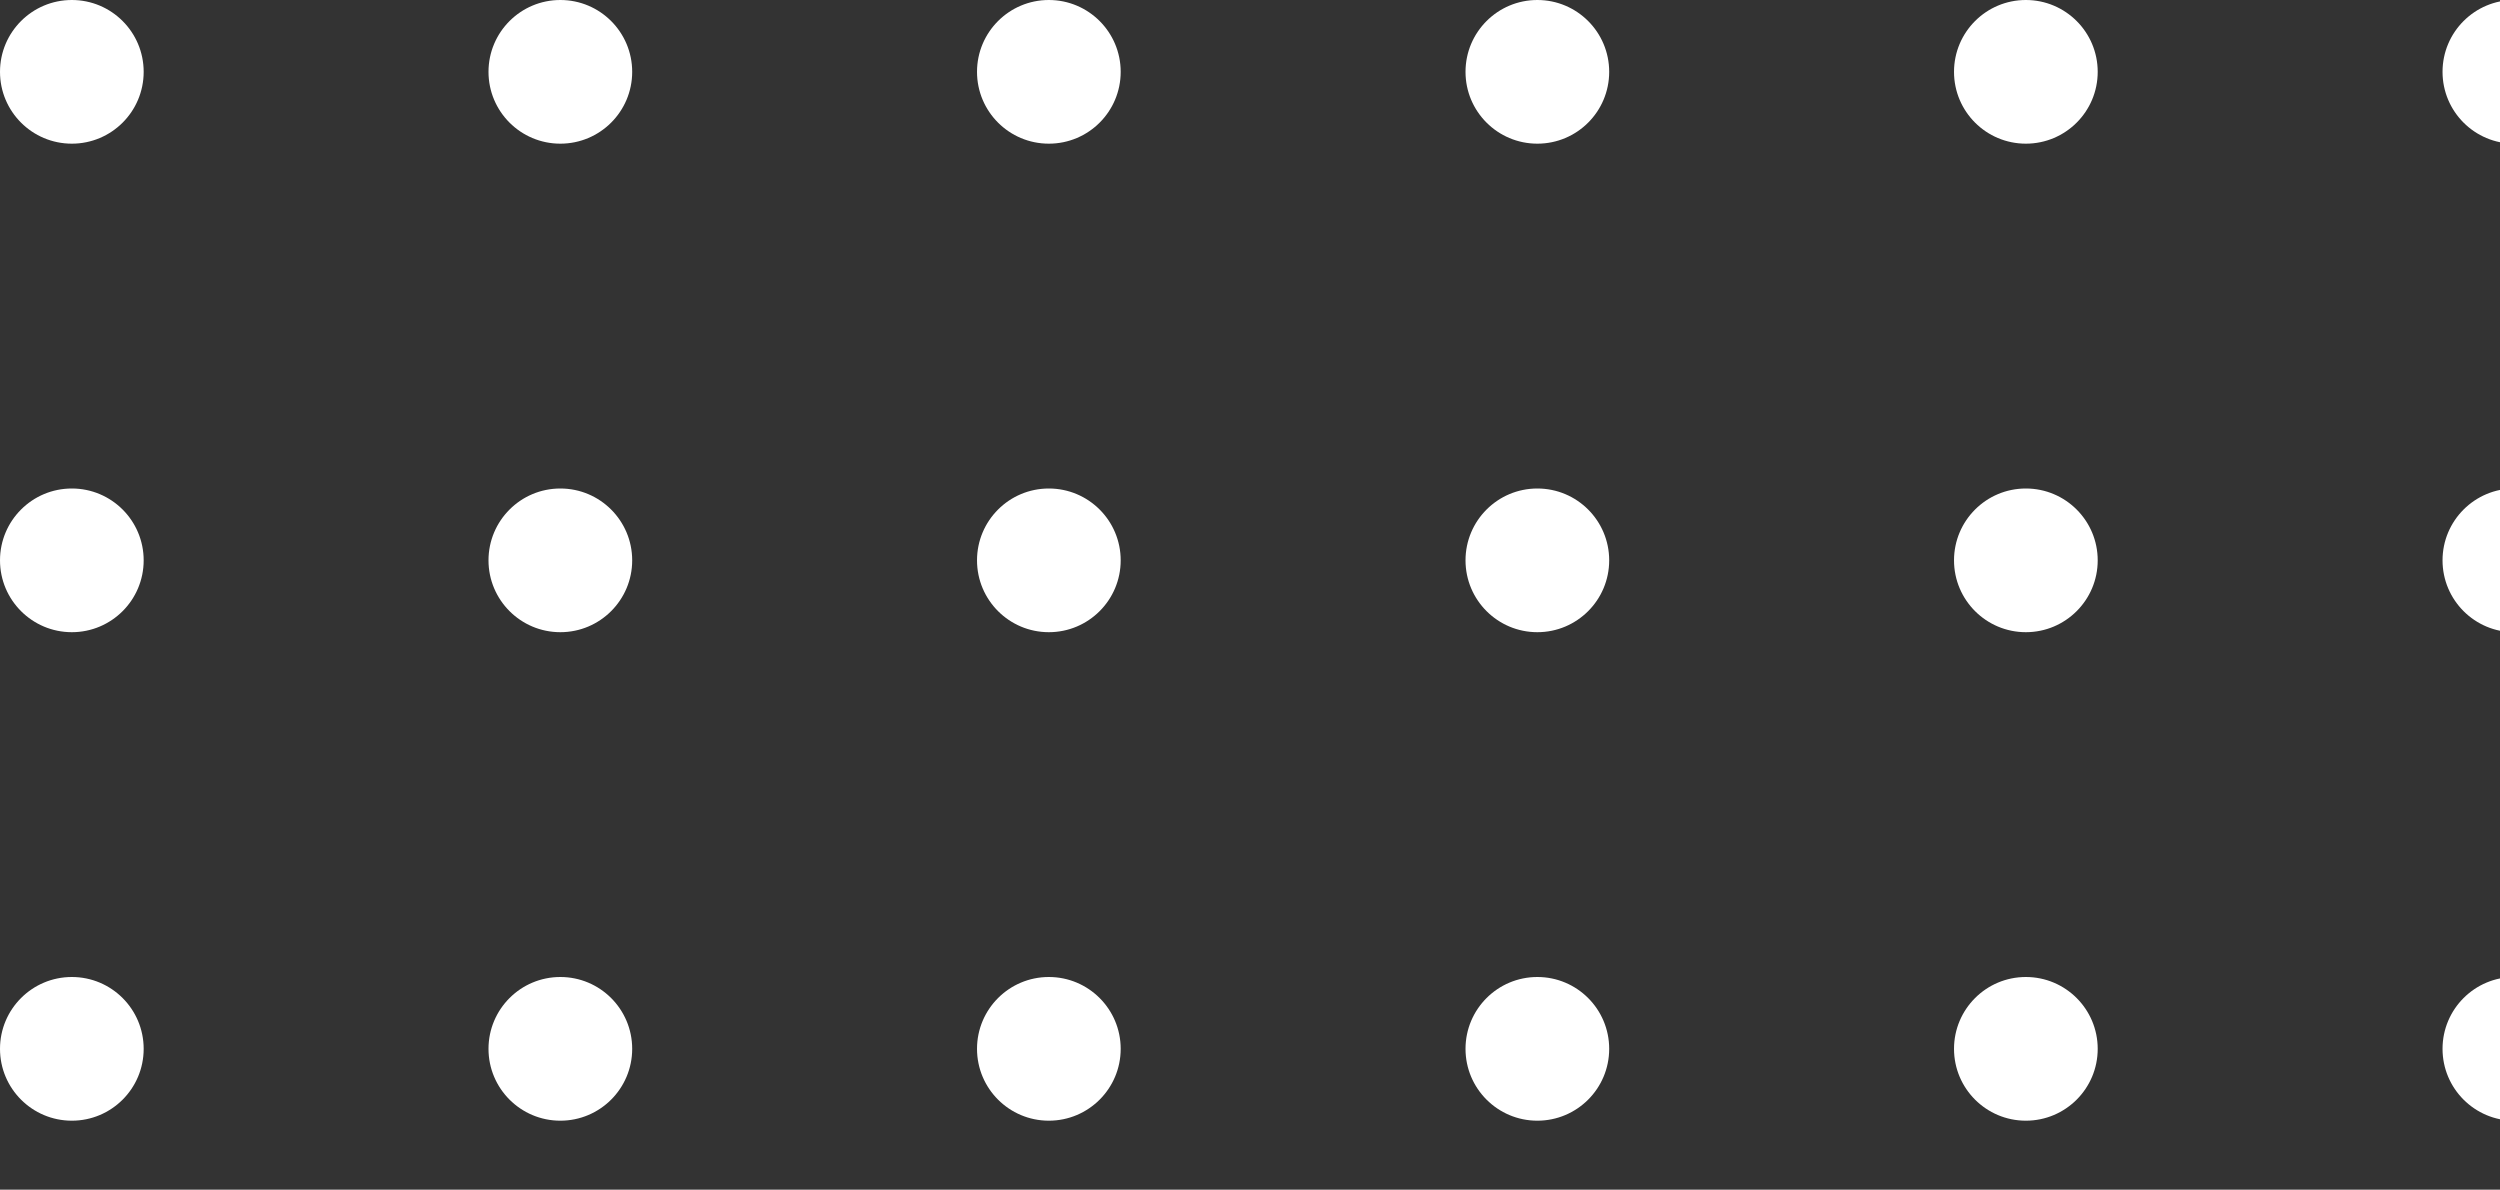 <svg width="145" height="69" viewBox="0 0 145 69" fill="none" xmlns="http://www.w3.org/2000/svg">
<rect x="0" y="0" width="145" height="69" fill="#333333" stroke="none"/>
<path d="M8.333 4.167C8.333 6.468 6.468 8.333 4.167 8.333C1.865 8.333 0 6.468 0 4.167C0 1.865 1.865 0 4.167 0C6.468 0 8.333 1.865 8.333 4.167Z" fill="white"/>
<path d="M36.667 4.167C36.667 6.468 34.801 8.333 32.5 8.333C30.199 8.333 28.333 6.468 28.333 4.167C28.333 1.865 30.199 0 32.5 0C34.801 0 36.667 1.865 36.667 4.167Z" fill="white"/>
<path d="M65 4.167C65 6.468 63.135 8.333 60.833 8.333C58.532 8.333 56.667 6.468 56.667 4.167C56.667 1.865 58.532 0 60.833 0C63.135 0 65 1.865 65 4.167Z" fill="white"/>
<path d="M93.333 4.167C93.333 6.468 91.468 8.333 89.167 8.333C86.865 8.333 85 6.468 85 4.167C85 1.865 86.865 0 89.167 0C91.468 0 93.333 1.865 93.333 4.167Z" fill="white"/>
<path d="M121.667 4.167C121.667 6.468 119.801 8.333 117.5 8.333C115.199 8.333 113.333 6.468 113.333 4.167C113.333 1.865 115.199 0 117.5 0C119.801 0 121.667 1.865 121.667 4.167Z" fill="white"/>
<path d="M150 4.167C150 6.468 148.135 8.333 145.833 8.333C143.532 8.333 141.667 6.468 141.667 4.167C141.667 1.865 143.532 0 145.833 0C148.135 0 150 1.865 150 4.167Z" fill="white"/>
<path d="M8.333 32.5C8.333 34.801 6.468 36.667 4.167 36.667C1.865 36.667 0 34.801 0 32.5C0 30.199 1.865 28.333 4.167 28.333C6.468 28.333 8.333 30.199 8.333 32.5Z" fill="white"/>
<path d="M36.667 32.5C36.667 34.801 34.801 36.667 32.5 36.667C30.199 36.667 28.333 34.801 28.333 32.5C28.333 30.199 30.199 28.333 32.5 28.333C34.801 28.333 36.667 30.199 36.667 32.5Z" fill="white"/>
<path d="M65 32.5C65 34.801 63.135 36.667 60.833 36.667C58.532 36.667 56.667 34.801 56.667 32.5C56.667 30.199 58.532 28.333 60.833 28.333C63.135 28.333 65 30.199 65 32.5Z" fill="white"/>
<path d="M93.333 32.5C93.333 34.801 91.468 36.667 89.167 36.667C86.865 36.667 85 34.801 85 32.5C85 30.199 86.865 28.333 89.167 28.333C91.468 28.333 93.333 30.199 93.333 32.5Z" fill="white"/>
<path d="M121.667 32.5C121.667 34.801 119.801 36.667 117.5 36.667C115.199 36.667 113.333 34.801 113.333 32.5C113.333 30.199 115.199 28.333 117.5 28.333C119.801 28.333 121.667 30.199 121.667 32.5Z" fill="white"/>
<path d="M150 32.5C150 34.801 148.135 36.667 145.833 36.667C143.532 36.667 141.667 34.801 141.667 32.5C141.667 30.199 143.532 28.333 145.833 28.333C148.135 28.333 150 30.199 150 32.5Z" fill="white"/>
<path d="M8.333 60.833C8.333 63.134 6.468 65 4.167 65C1.865 65 0 63.134 0 60.833C0 58.532 1.865 56.666 4.167 56.666C6.468 56.666 8.333 58.532 8.333 60.833Z" fill="white"/>
<path d="M36.667 60.833C36.667 63.134 34.801 65 32.5 65C30.199 65 28.333 63.134 28.333 60.833C28.333 58.532 30.199 56.666 32.5 56.666C34.801 56.666 36.667 58.532 36.667 60.833Z" fill="white"/>
<path d="M65 60.833C65 63.134 63.135 65 60.833 65C58.532 65 56.667 63.134 56.667 60.833C56.667 58.532 58.532 56.666 60.833 56.666C63.135 56.666 65 58.532 65 60.833Z" fill="white"/>
<path d="M93.333 60.833C93.333 63.134 91.468 65 89.167 65C86.865 65 85 63.134 85 60.833C85 58.532 86.865 56.666 89.167 56.666C91.468 56.666 93.333 58.532 93.333 60.833Z" fill="white"/>
<path d="M121.667 60.833C121.667 63.134 119.801 65 117.5 65C115.199 65 113.333 63.134 113.333 60.833C113.333 58.532 115.199 56.666 117.5 56.666C119.801 56.666 121.667 58.532 121.667 60.833Z" fill="white"/>
<path d="M150 60.833C150 63.134 148.135 65 145.833 65C143.532 65 141.667 63.134 141.667 60.833C141.667 58.532 143.532 56.666 145.833 56.666C148.135 56.666 150 58.532 150 60.833Z" fill="white"/>
<path d="M8.333 89.166C8.333 91.468 6.468 93.333 4.167 93.333C1.865 93.333 0 91.468 0 89.166C0 86.865 1.865 85 4.167 85C6.468 85 8.333 86.865 8.333 89.166Z" fill="white"/>
<path d="M36.667 89.166C36.667 91.468 34.801 93.333 32.5 93.333C30.199 93.333 28.333 91.468 28.333 89.166C28.333 86.865 30.199 85 32.5 85C34.801 85 36.667 86.865 36.667 89.166Z" fill="white"/>
<path d="M65 89.166C65 91.468 63.135 93.333 60.833 93.333C58.532 93.333 56.667 91.468 56.667 89.166C56.667 86.865 58.532 85 60.833 85C63.135 85 65 86.865 65 89.166Z" fill="white"/>
<path d="M93.333 89.166C93.333 91.468 91.468 93.333 89.167 93.333C86.865 93.333 85 91.468 85 89.166C85 86.865 86.865 85 89.167 85C91.468 85 93.333 86.865 93.333 89.166Z" fill="white"/>
<path d="M121.667 89.166C121.667 91.468 119.801 93.333 117.5 93.333C115.199 93.333 113.333 91.468 113.333 89.166C113.333 86.865 115.199 85 117.5 85C119.801 85 121.667 86.865 121.667 89.166Z" fill="white"/>
<path d="M150 89.166C150 91.468 148.135 93.333 145.833 93.333C143.532 93.333 141.667 91.468 141.667 89.166C141.667 86.865 143.532 85 145.833 85C148.135 85 150 86.865 150 89.166Z" fill="white"/>
<path d="M8.333 117.5C8.333 119.801 6.468 121.666 4.167 121.666C1.865 121.666 0 119.801 0 117.5C0 115.198 1.865 113.333 4.167 113.333C6.468 113.333 8.333 115.198 8.333 117.5Z" fill="white"/>
<path d="M36.667 117.5C36.667 119.801 34.801 121.666 32.5 121.666C30.199 121.666 28.333 119.801 28.333 117.5C28.333 115.198 30.199 113.333 32.5 113.333C34.801 113.333 36.667 115.198 36.667 117.5Z" fill="white"/>
<path d="M65 117.5C65 119.801 63.135 121.666 60.833 121.666C58.532 121.666 56.667 119.801 56.667 117.5C56.667 115.198 58.532 113.333 60.833 113.333C63.135 113.333 65 115.198 65 117.5Z" fill="white"/>
<path d="M93.333 117.5C93.333 119.801 91.468 121.666 89.167 121.666C86.865 121.666 85 119.801 85 117.5C85 115.198 86.865 113.333 89.167 113.333C91.468 113.333 93.333 115.198 93.333 117.5Z" fill="white"/>
<path d="M121.667 117.5C121.667 119.801 119.801 121.666 117.5 121.666C115.199 121.666 113.333 119.801 113.333 117.5C113.333 115.198 115.199 113.333 117.5 113.333C119.801 113.333 121.667 115.198 121.667 117.5Z" fill="white"/>
<path d="M150 117.5C150 119.801 148.135 121.666 145.833 121.666C143.532 121.666 141.667 119.801 141.667 117.5C141.667 115.198 143.532 113.333 145.833 113.333C148.135 113.333 150 115.198 150 117.5Z" fill="white"/>
<path d="M8.333 145.833C8.333 148.134 6.468 150 4.167 150C1.865 150 0 148.134 0 145.833C0 143.532 1.865 141.666 4.167 141.666C6.468 141.666 8.333 143.532 8.333 145.833Z" fill="white"/>
<path d="M36.667 145.833C36.667 148.134 34.801 150 32.5 150C30.199 150 28.333 148.134 28.333 145.833C28.333 143.532 30.199 141.666 32.5 141.666C34.801 141.666 36.667 143.532 36.667 145.833Z" fill="white"/>
<path d="M65 145.833C65 148.134 63.135 150 60.833 150C58.532 150 56.667 148.134 56.667 145.833C56.667 143.532 58.532 141.666 60.833 141.666C63.135 141.666 65 143.532 65 145.833Z" fill="white"/>
<path d="M93.333 145.833C93.333 148.134 91.468 150 89.167 150C86.865 150 85 148.134 85 145.833C85 143.532 86.865 141.666 89.167 141.666C91.468 141.666 93.333 143.532 93.333 145.833Z" fill="white"/>
<path d="M121.667 145.833C121.667 148.134 119.801 150 117.5 150C115.199 150 113.333 148.134 113.333 145.833C113.333 143.532 115.199 141.666 117.5 141.666C119.801 141.666 121.667 143.532 121.667 145.833Z" fill="white"/>
<path d="M150 145.833C150 148.134 148.135 150 145.833 150C143.532 150 141.667 148.134 141.667 145.833C141.667 143.532 143.532 141.666 145.833 141.666C148.135 141.666 150 143.532 150 145.833Z" fill="white"/>
</svg>
